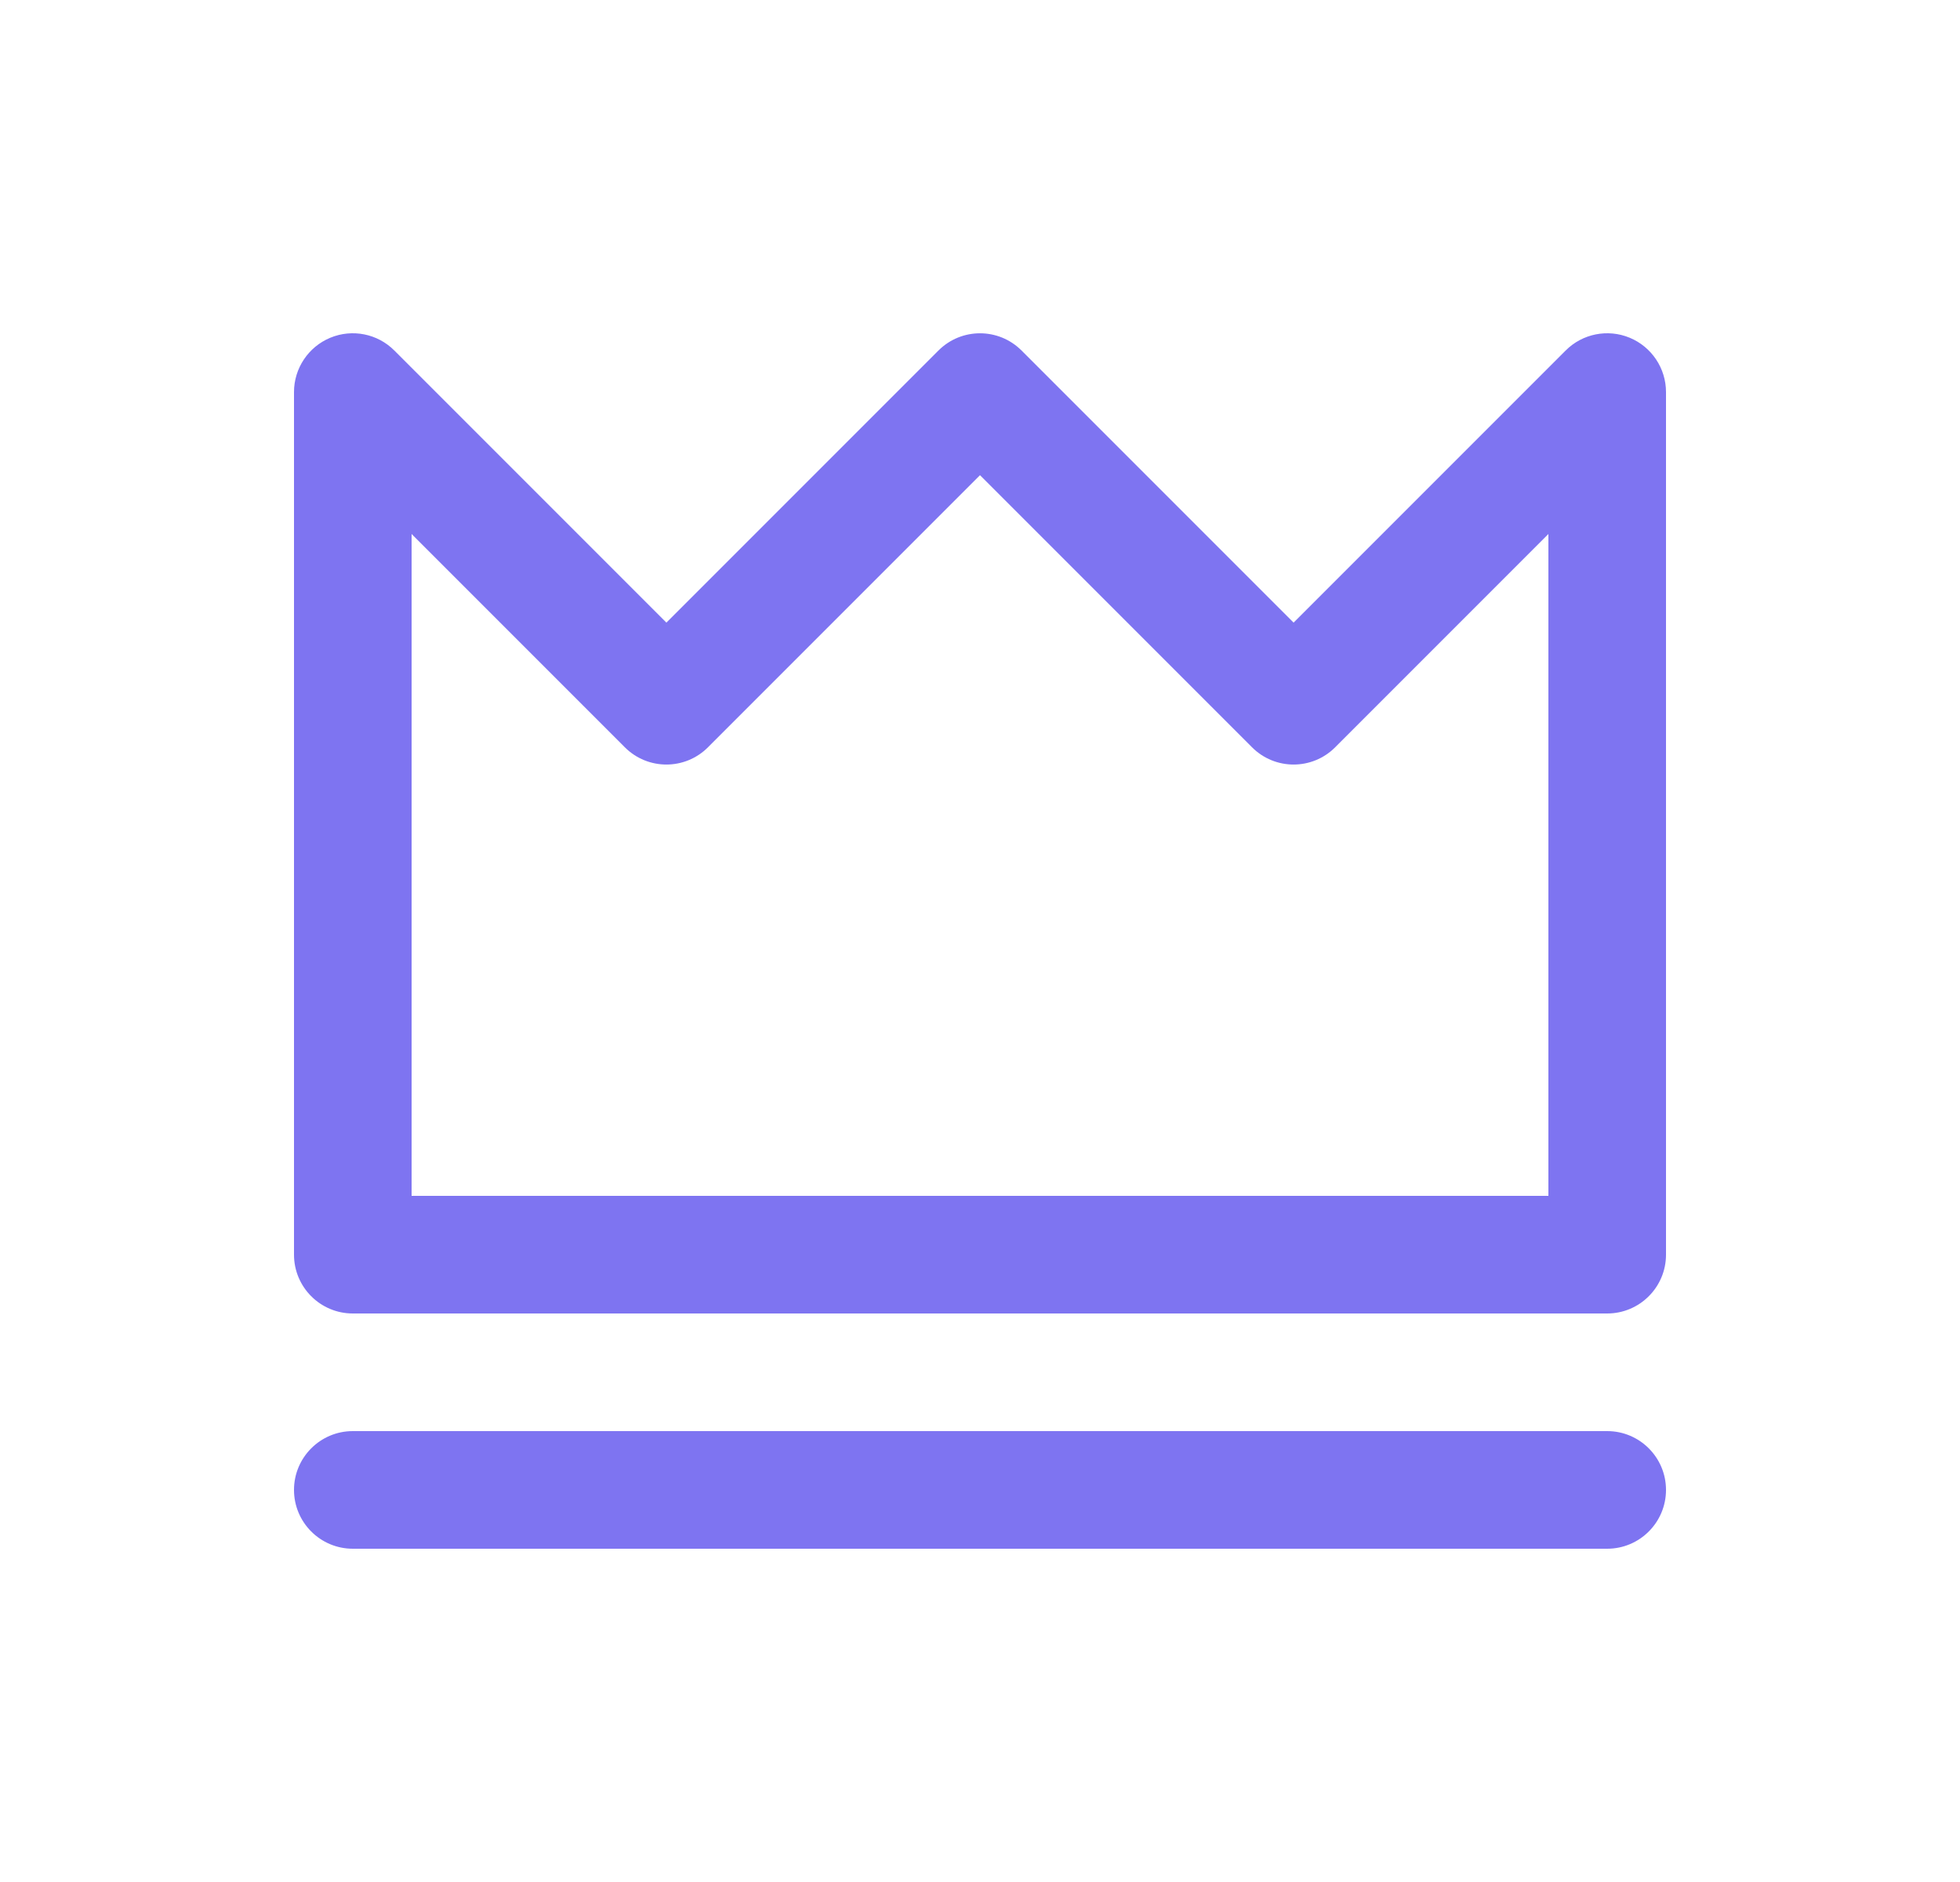 <svg width="25" height="24" viewBox="0 0 25 24" fill="none" xmlns="http://www.w3.org/2000/svg">
<path d="M4.5 5L5.03 4.47C4.816 4.255 4.493 4.191 4.213 4.307C3.933 4.423 3.75 4.697 3.75 5H4.5ZM4.5 16H3.75C3.75 16.414 4.086 16.75 4.5 16.75V16ZM20.5 16V16.75C20.914 16.75 21.25 16.414 21.25 16H20.5ZM20.5 5H21.25C21.25 4.697 21.067 4.423 20.787 4.307C20.507 4.191 20.184 4.255 19.97 4.47L20.5 5ZM16.5 9L15.97 9.53C16.263 9.823 16.737 9.823 17.03 9.53L16.5 9ZM8.5 9L7.97 9.53C8.263 9.823 8.737 9.823 9.03 9.53L8.5 9ZM12.5 5L13.03 4.47C12.737 4.177 12.263 4.177 11.97 4.47L12.5 5ZM4.5 18.25C4.086 18.25 3.75 18.586 3.75 19C3.75 19.414 4.086 19.75 4.5 19.75V18.25ZM20.5 19.75C20.914 19.75 21.25 19.414 21.25 19C21.25 18.586 20.914 18.25 20.5 18.25V19.75ZM3.75 5V16H5.25V5H3.75ZM4.5 16.75H20.5V15.25H4.5V16.75ZM21.25 16V5H19.75V16H21.25ZM19.97 4.47L15.97 8.47L17.03 9.53L21.03 5.53L19.97 4.47ZM3.97 5.53L7.97 9.53L9.03 8.47L5.03 4.47L3.97 5.53ZM9.03 9.53L13.03 5.53L11.97 4.47L7.97 8.47L9.03 9.53ZM11.97 5.53L15.97 9.53L17.03 8.47L13.03 4.47L11.97 5.53ZM4.5 19.75H20.5V18.25H4.5V19.75Z" fill="#7E74F1"/>
</svg>

